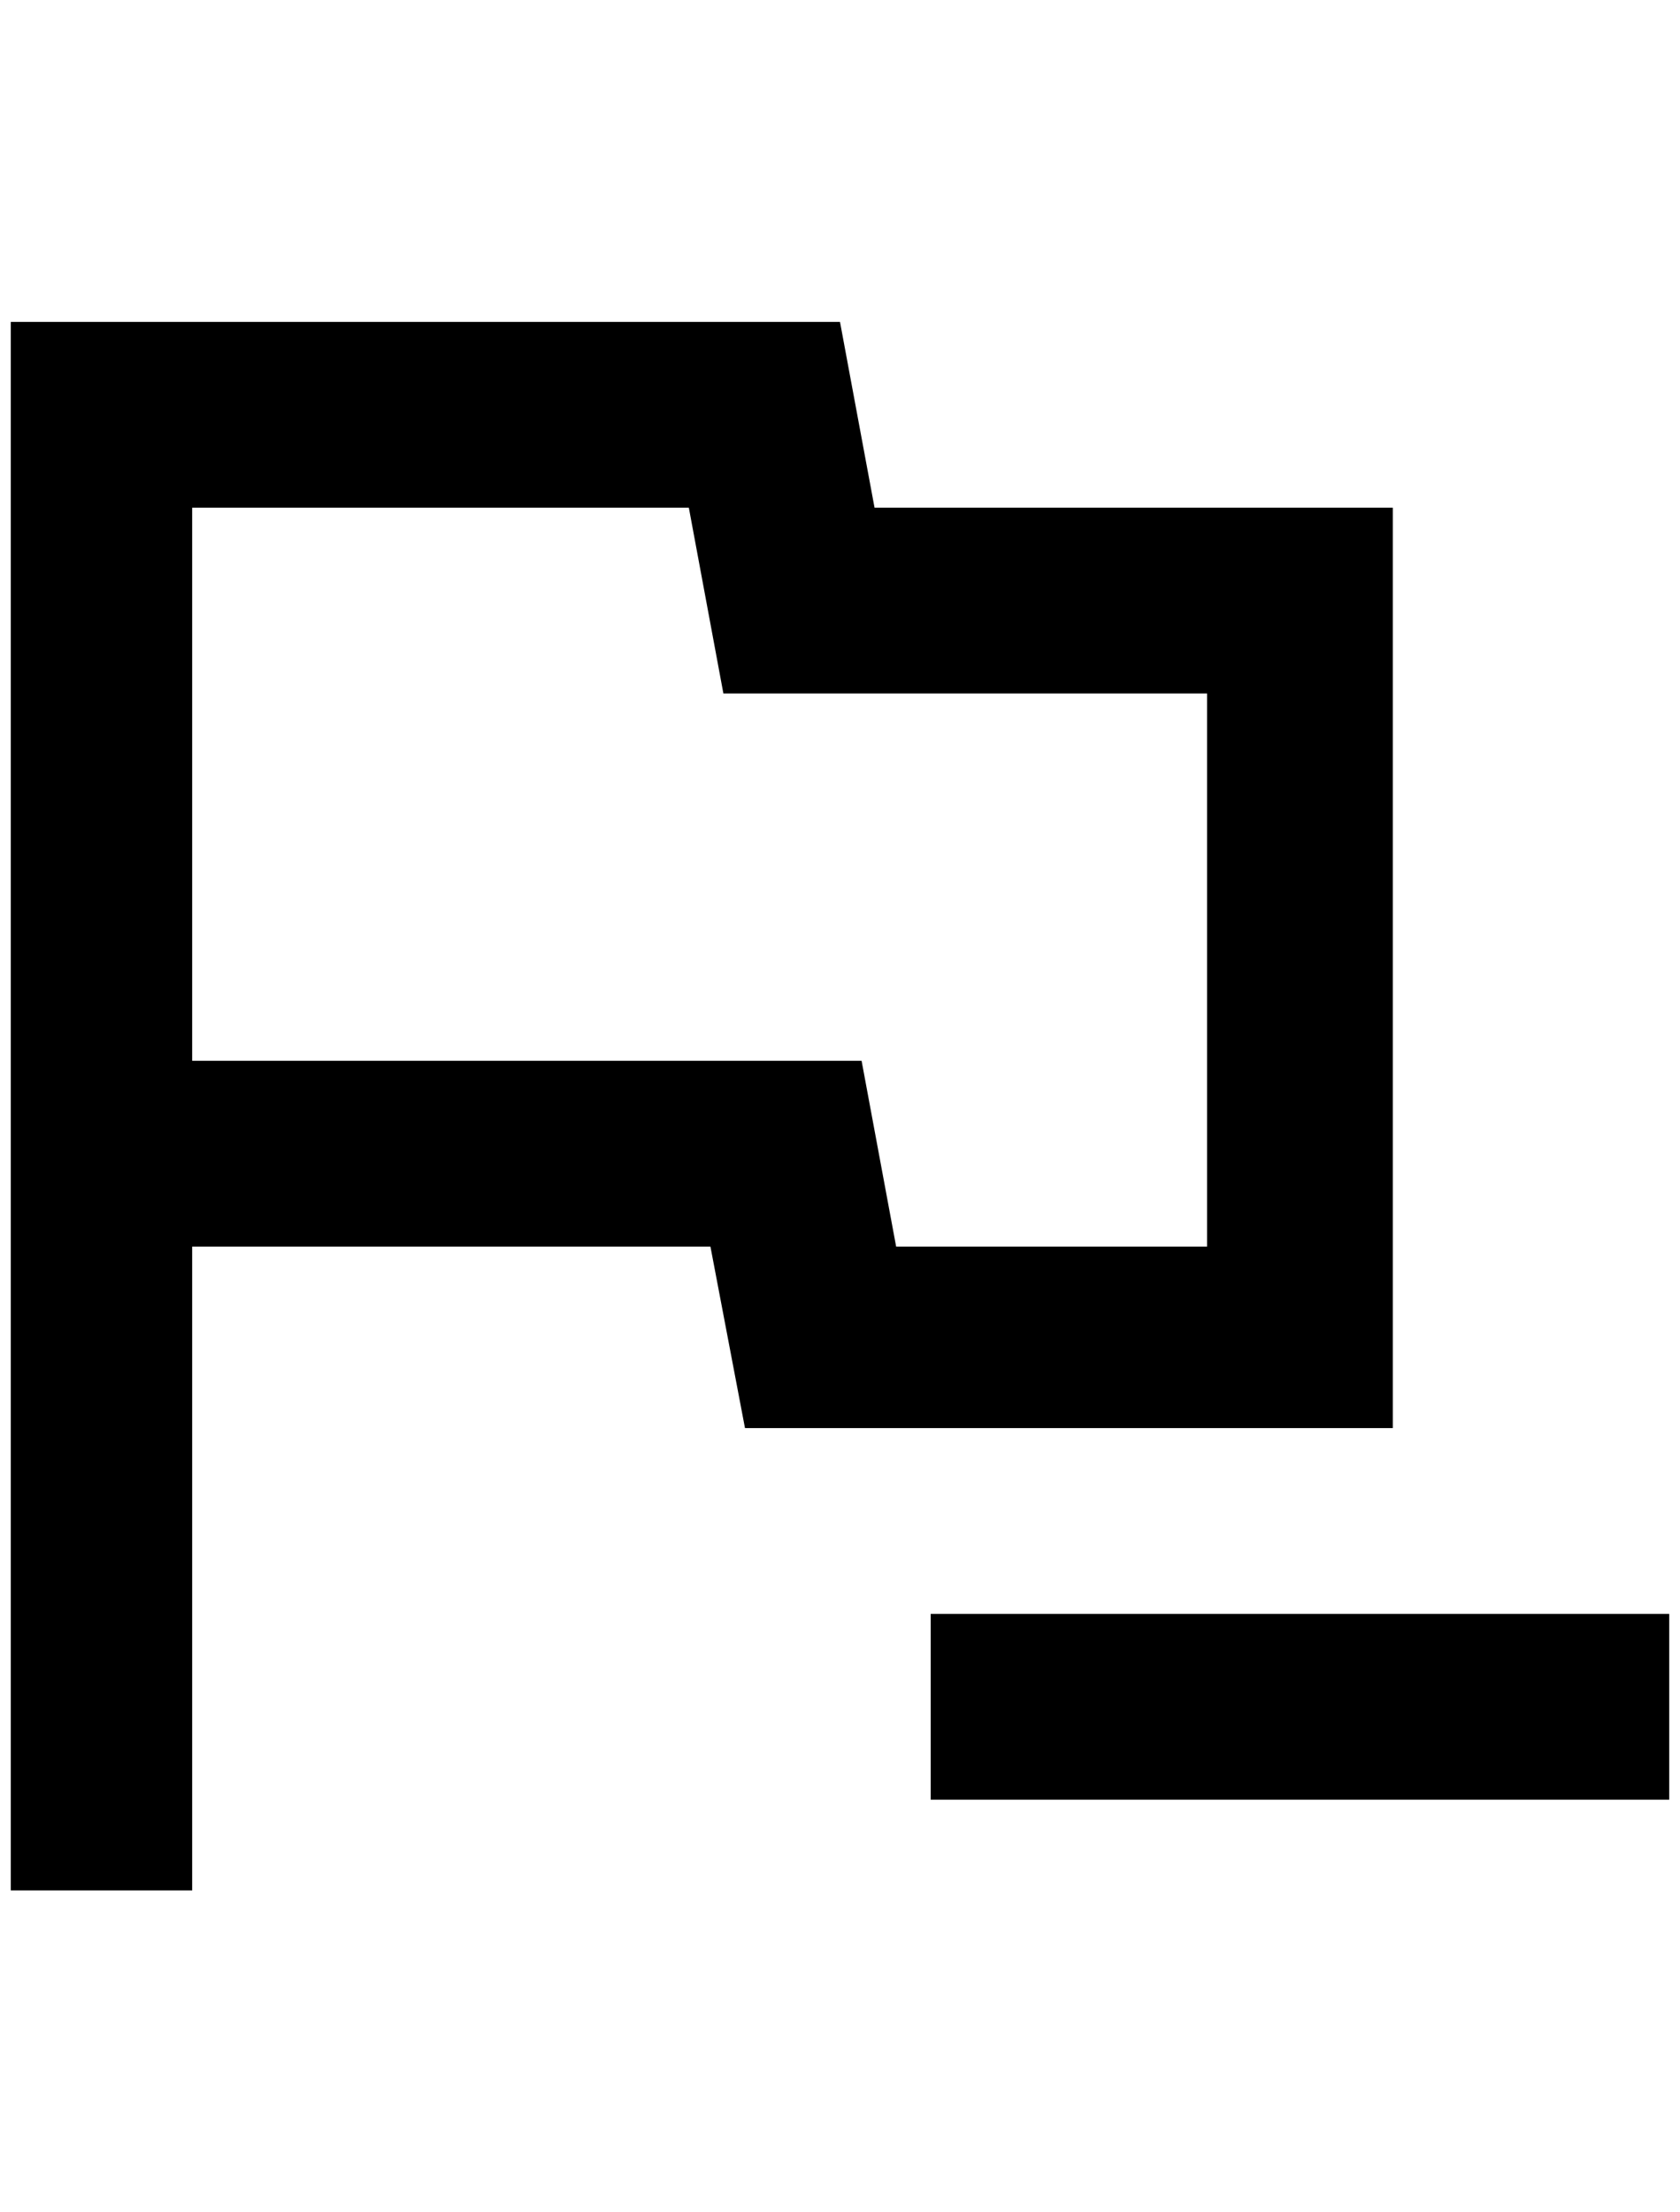 <?xml version="1.0" standalone="no"?>
<!DOCTYPE svg PUBLIC "-//W3C//DTD SVG 1.1//EN" "http://www.w3.org/Graphics/SVG/1.1/DTD/svg11.dtd" >
<svg xmlns="http://www.w3.org/2000/svg" xmlns:xlink="http://www.w3.org/1999/xlink" version="1.1" viewBox="-10 0 1556 2048">
   <path fill="currentColor"
d="M628 470l32 172h448v512h-288l-32 -172h-620v-512h460zM768 298h-768v1452h168v-596h480l32 168h600v-852h-480zM1536 1494h-684v172h684v-172z" />
</svg>
